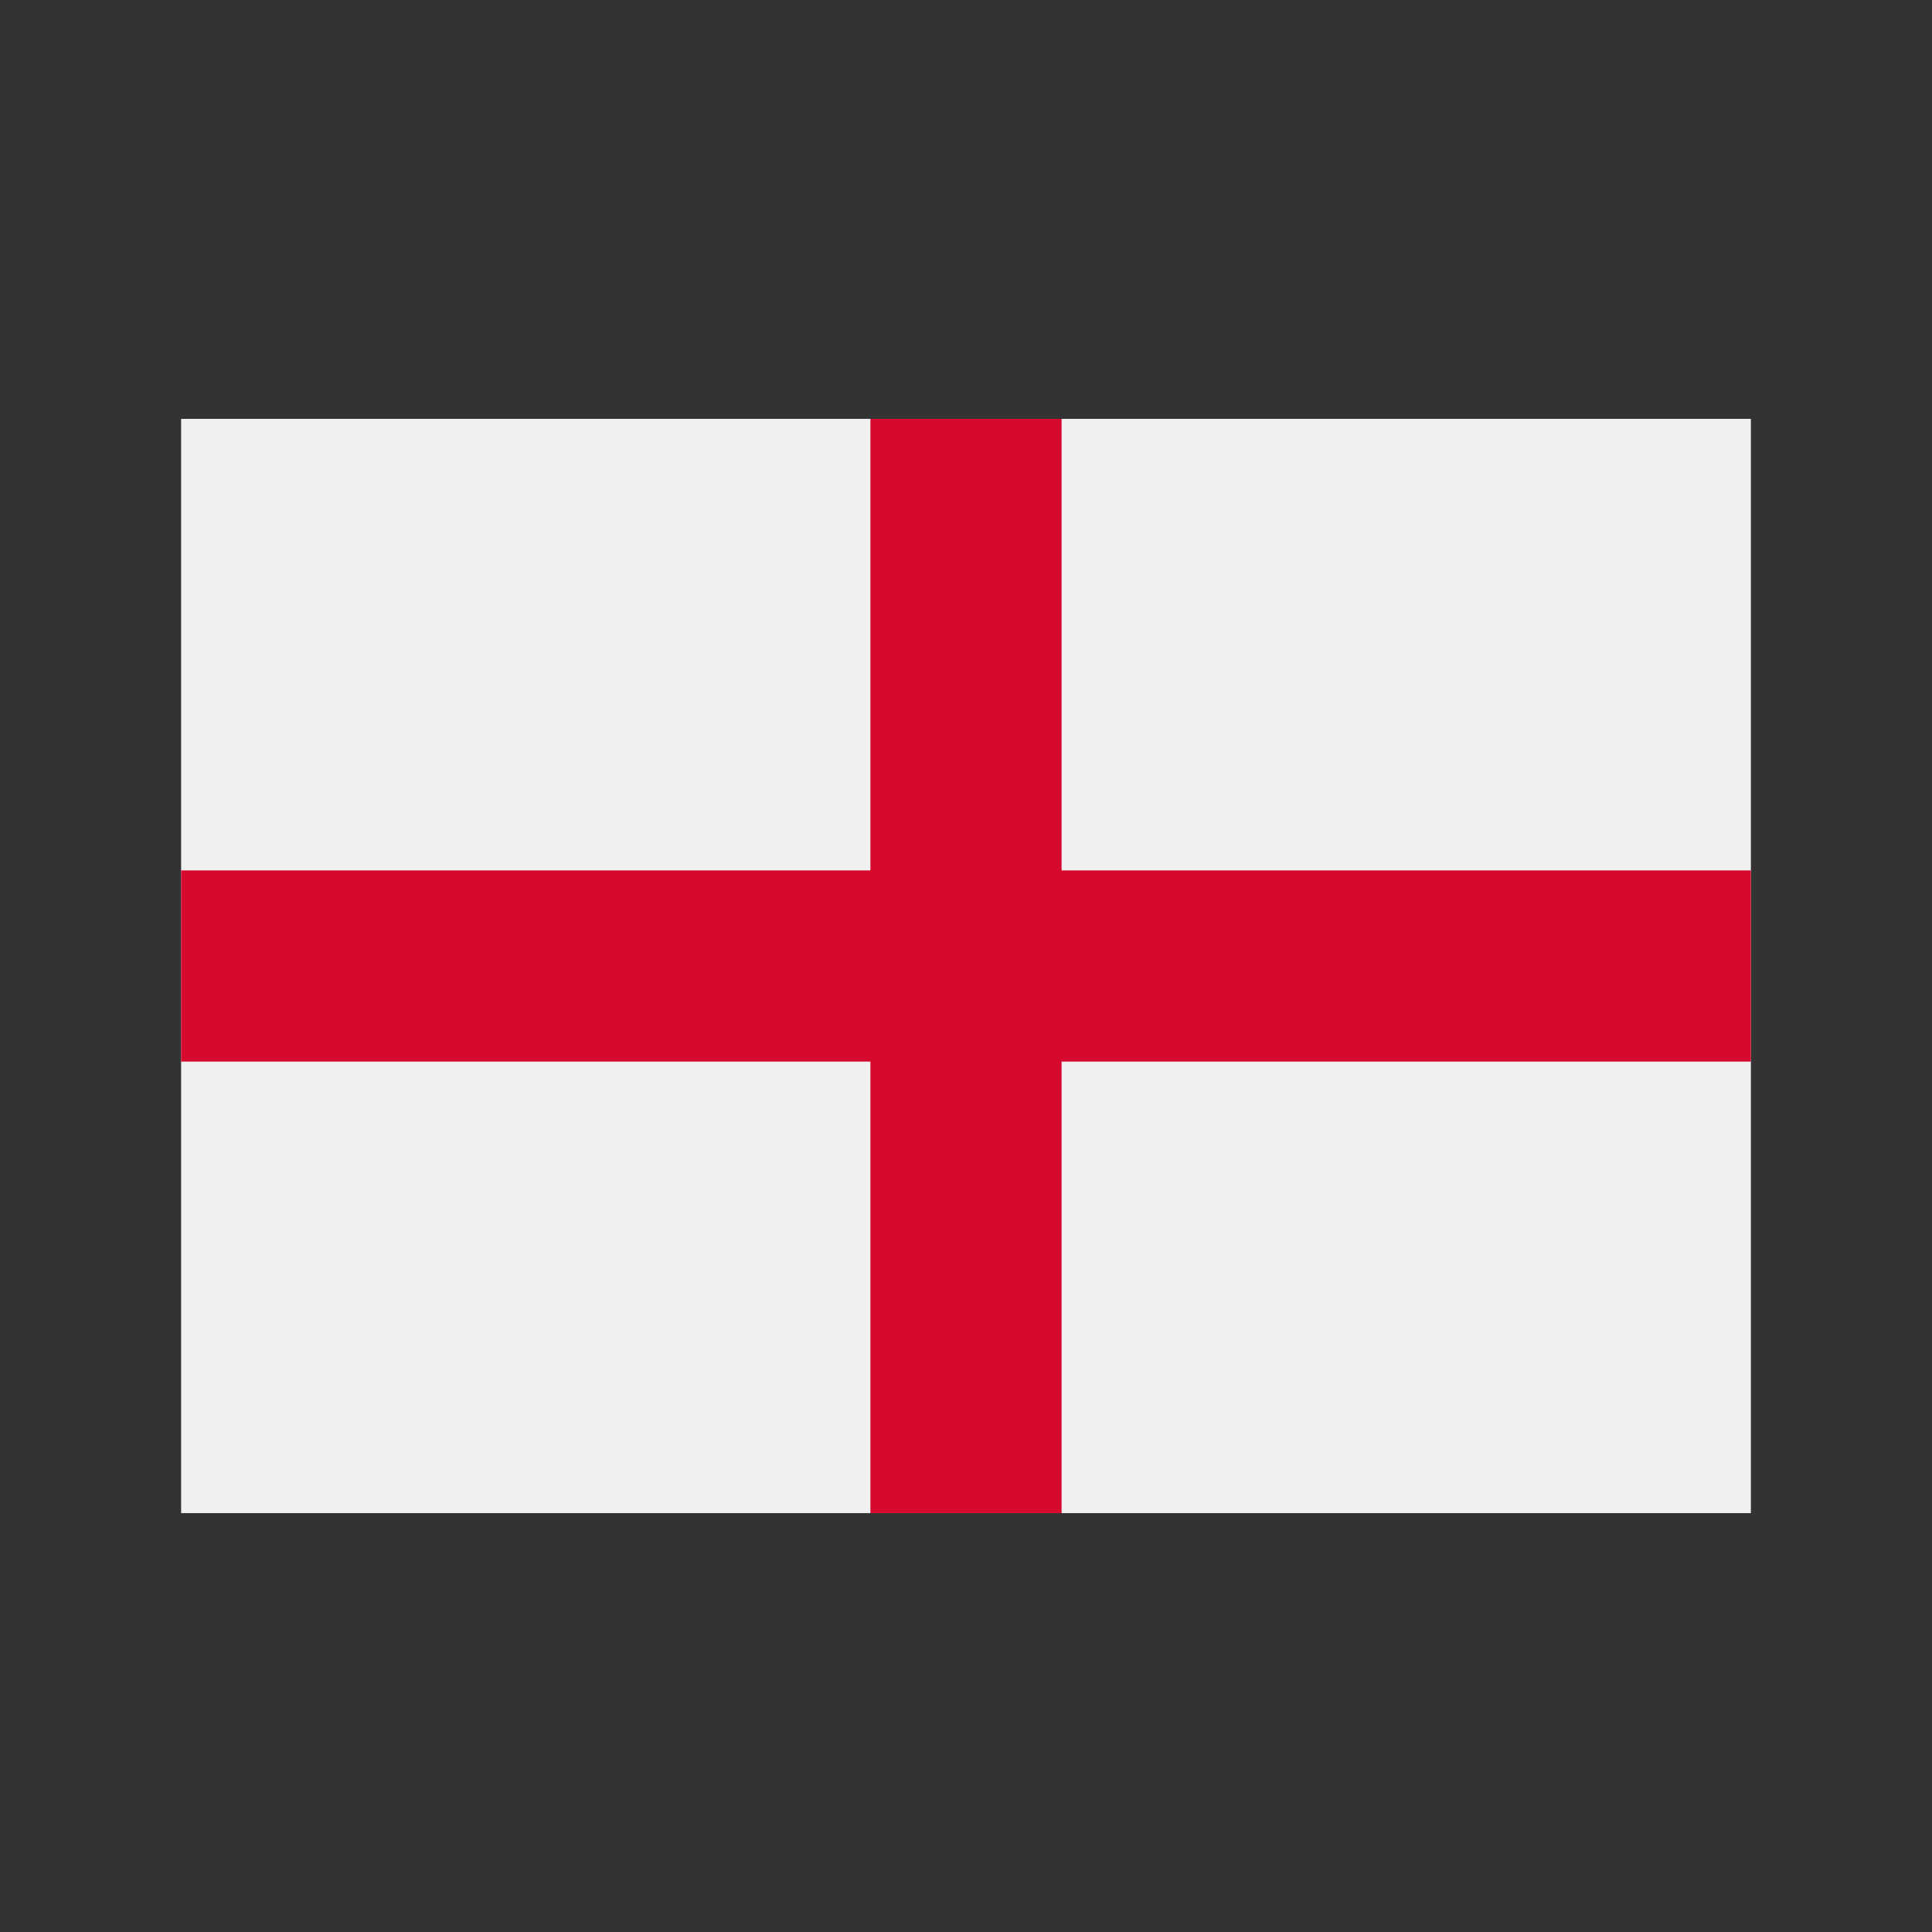 <svg id="Layer_1" height="512" viewBox="0 0 128 128" width="512" xmlns="http://www.w3.org/2000/svg" data-name="Layer 1"><rect x="0" y="0" width="128" height="128" fill="#333333" stroke="none"/><path d="m12 27.751h104v72.497h-104z" fill="#f0f0f0"/><path d="m116 57.667h-45.667v-29.916h-12.666v29.916h-45.667v12.666h45.667v29.916h12.666v-29.916h45.667z" fill="#d60a2e"/></svg>